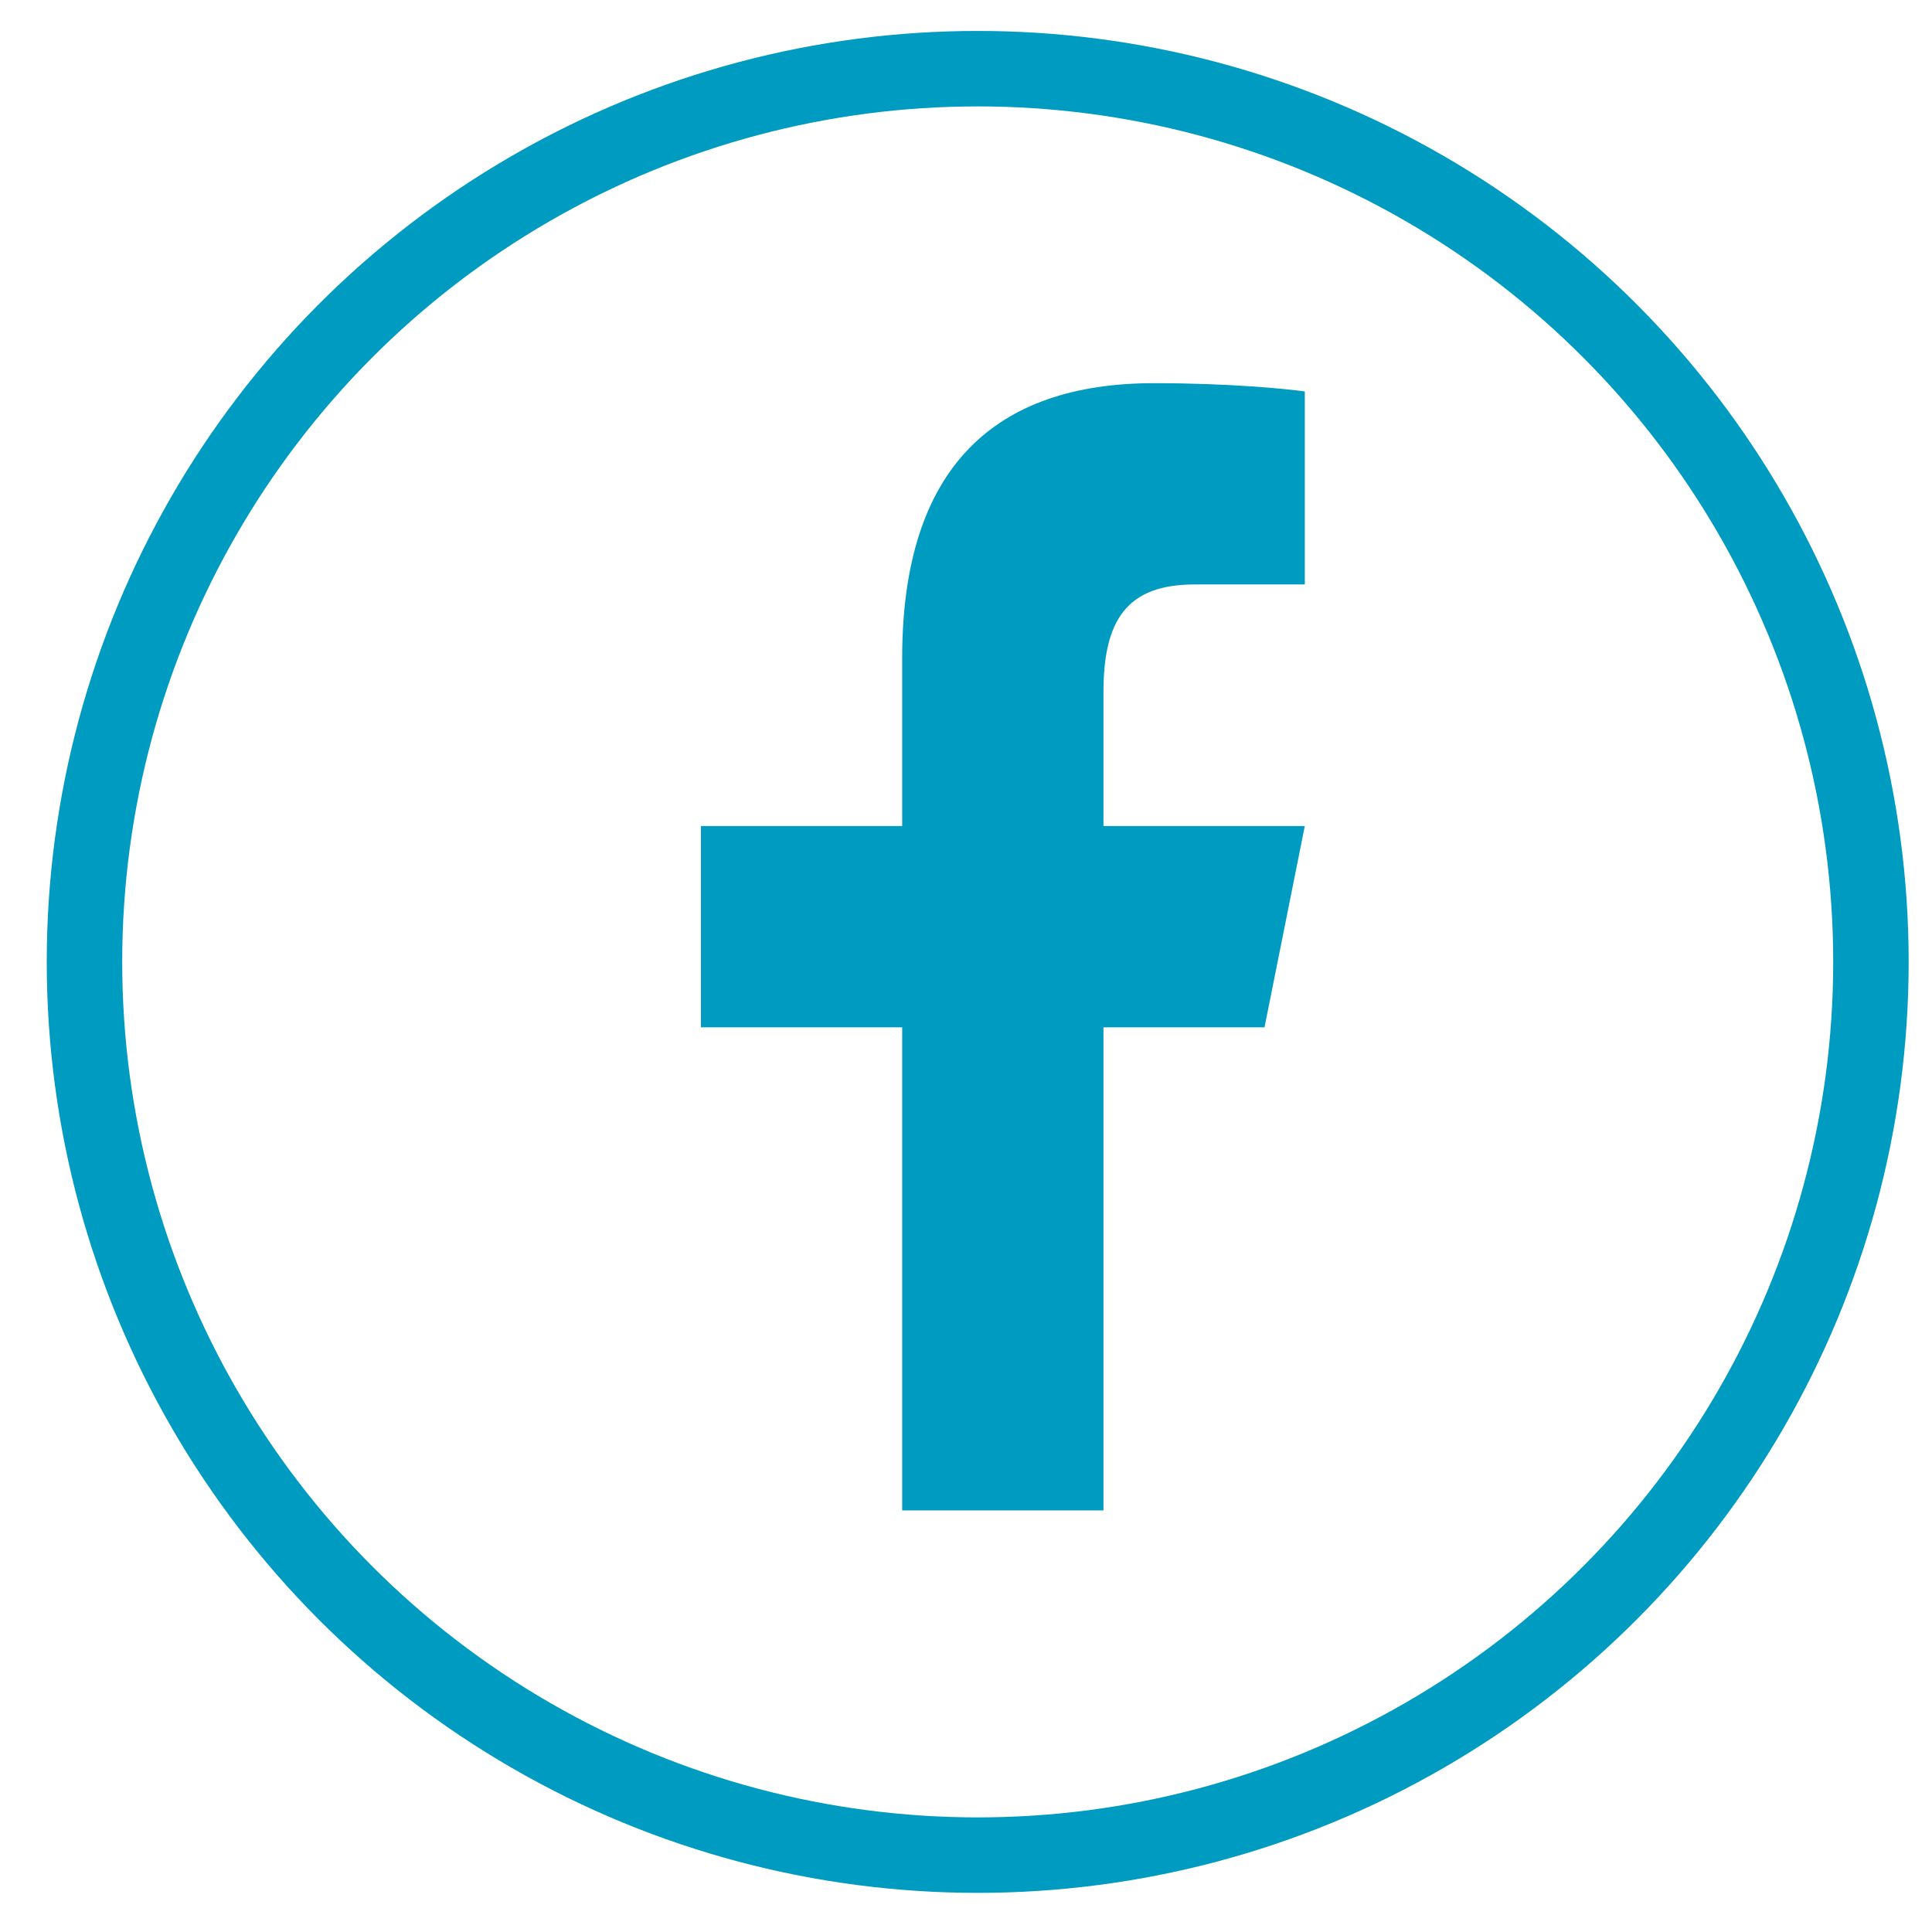 <svg width="33" height="33" viewBox="0 0 33 33" fill="none" xmlns="http://www.w3.org/2000/svg">
<circle cx="16.7" cy="16.43" r="15.257" stroke="#009BC0" stroke-width="1.289"/>
<path d="M19.711 6.545C17 6.545 15.41 7.976 15.41 11.239V14.109H11.972V17.547H15.41V25.799H18.848V17.547H21.599L22.287 14.109H18.848V11.82C18.848 10.591 19.249 9.983 20.402 9.983H22.287V6.686C21.961 6.642 21.011 6.545 19.711 6.545Z" fill="#009BC0"/>
</svg>
